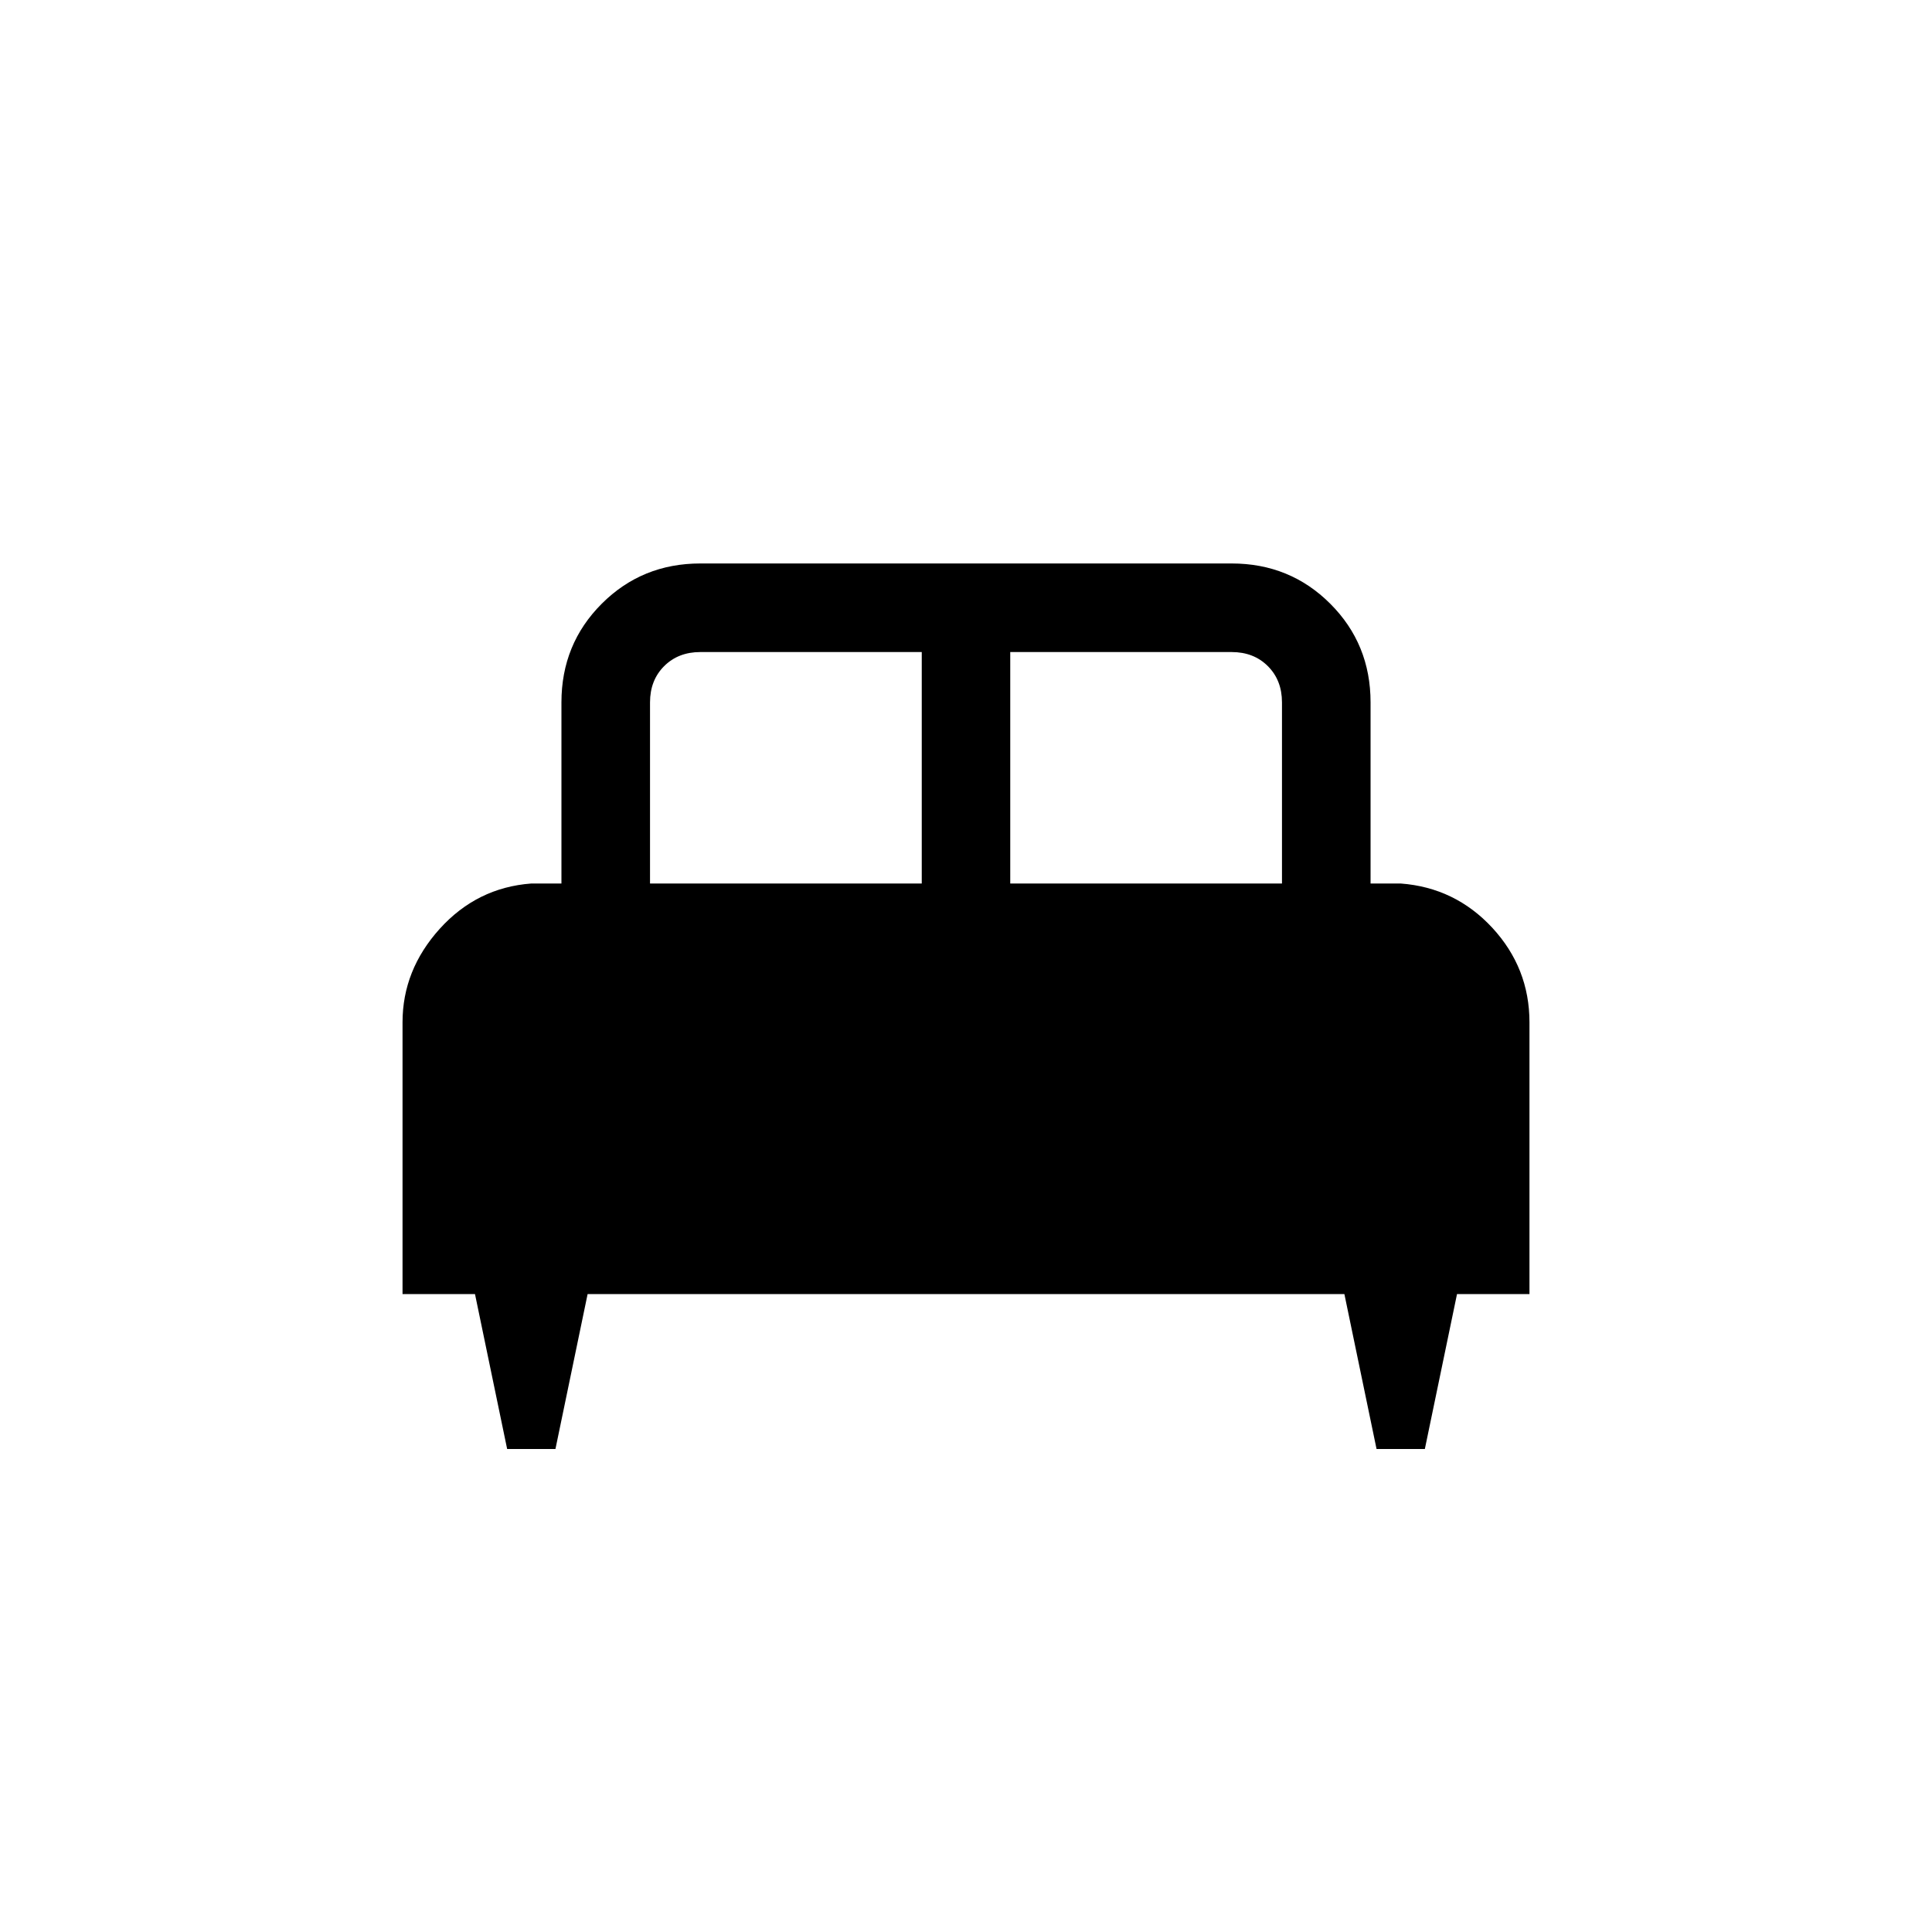 <svg xmlns="http://www.w3.org/2000/svg" height="20" width="20"><path d="M5.75 15H5.25L4.917 13.396H4.167V10.583Q4.167 10.042 4.552 9.615Q4.938 9.188 5.5 9.146H5.812V7.271Q5.812 6.667 6.229 6.25Q6.646 5.833 7.25 5.833H12.75Q13.354 5.833 13.771 6.25Q14.188 6.667 14.188 7.271V9.146H14.5Q15.062 9.188 15.448 9.604Q15.833 10.021 15.833 10.583V13.396H15.083L14.75 15H14.25L13.917 13.396H6.083ZM10.458 9.146H13.271V7.271Q13.271 7.042 13.125 6.896Q12.979 6.75 12.75 6.75H10.458ZM6.729 9.146H9.542V6.75H7.25Q7.021 6.75 6.875 6.896Q6.729 7.042 6.729 7.271Z"/></svg>